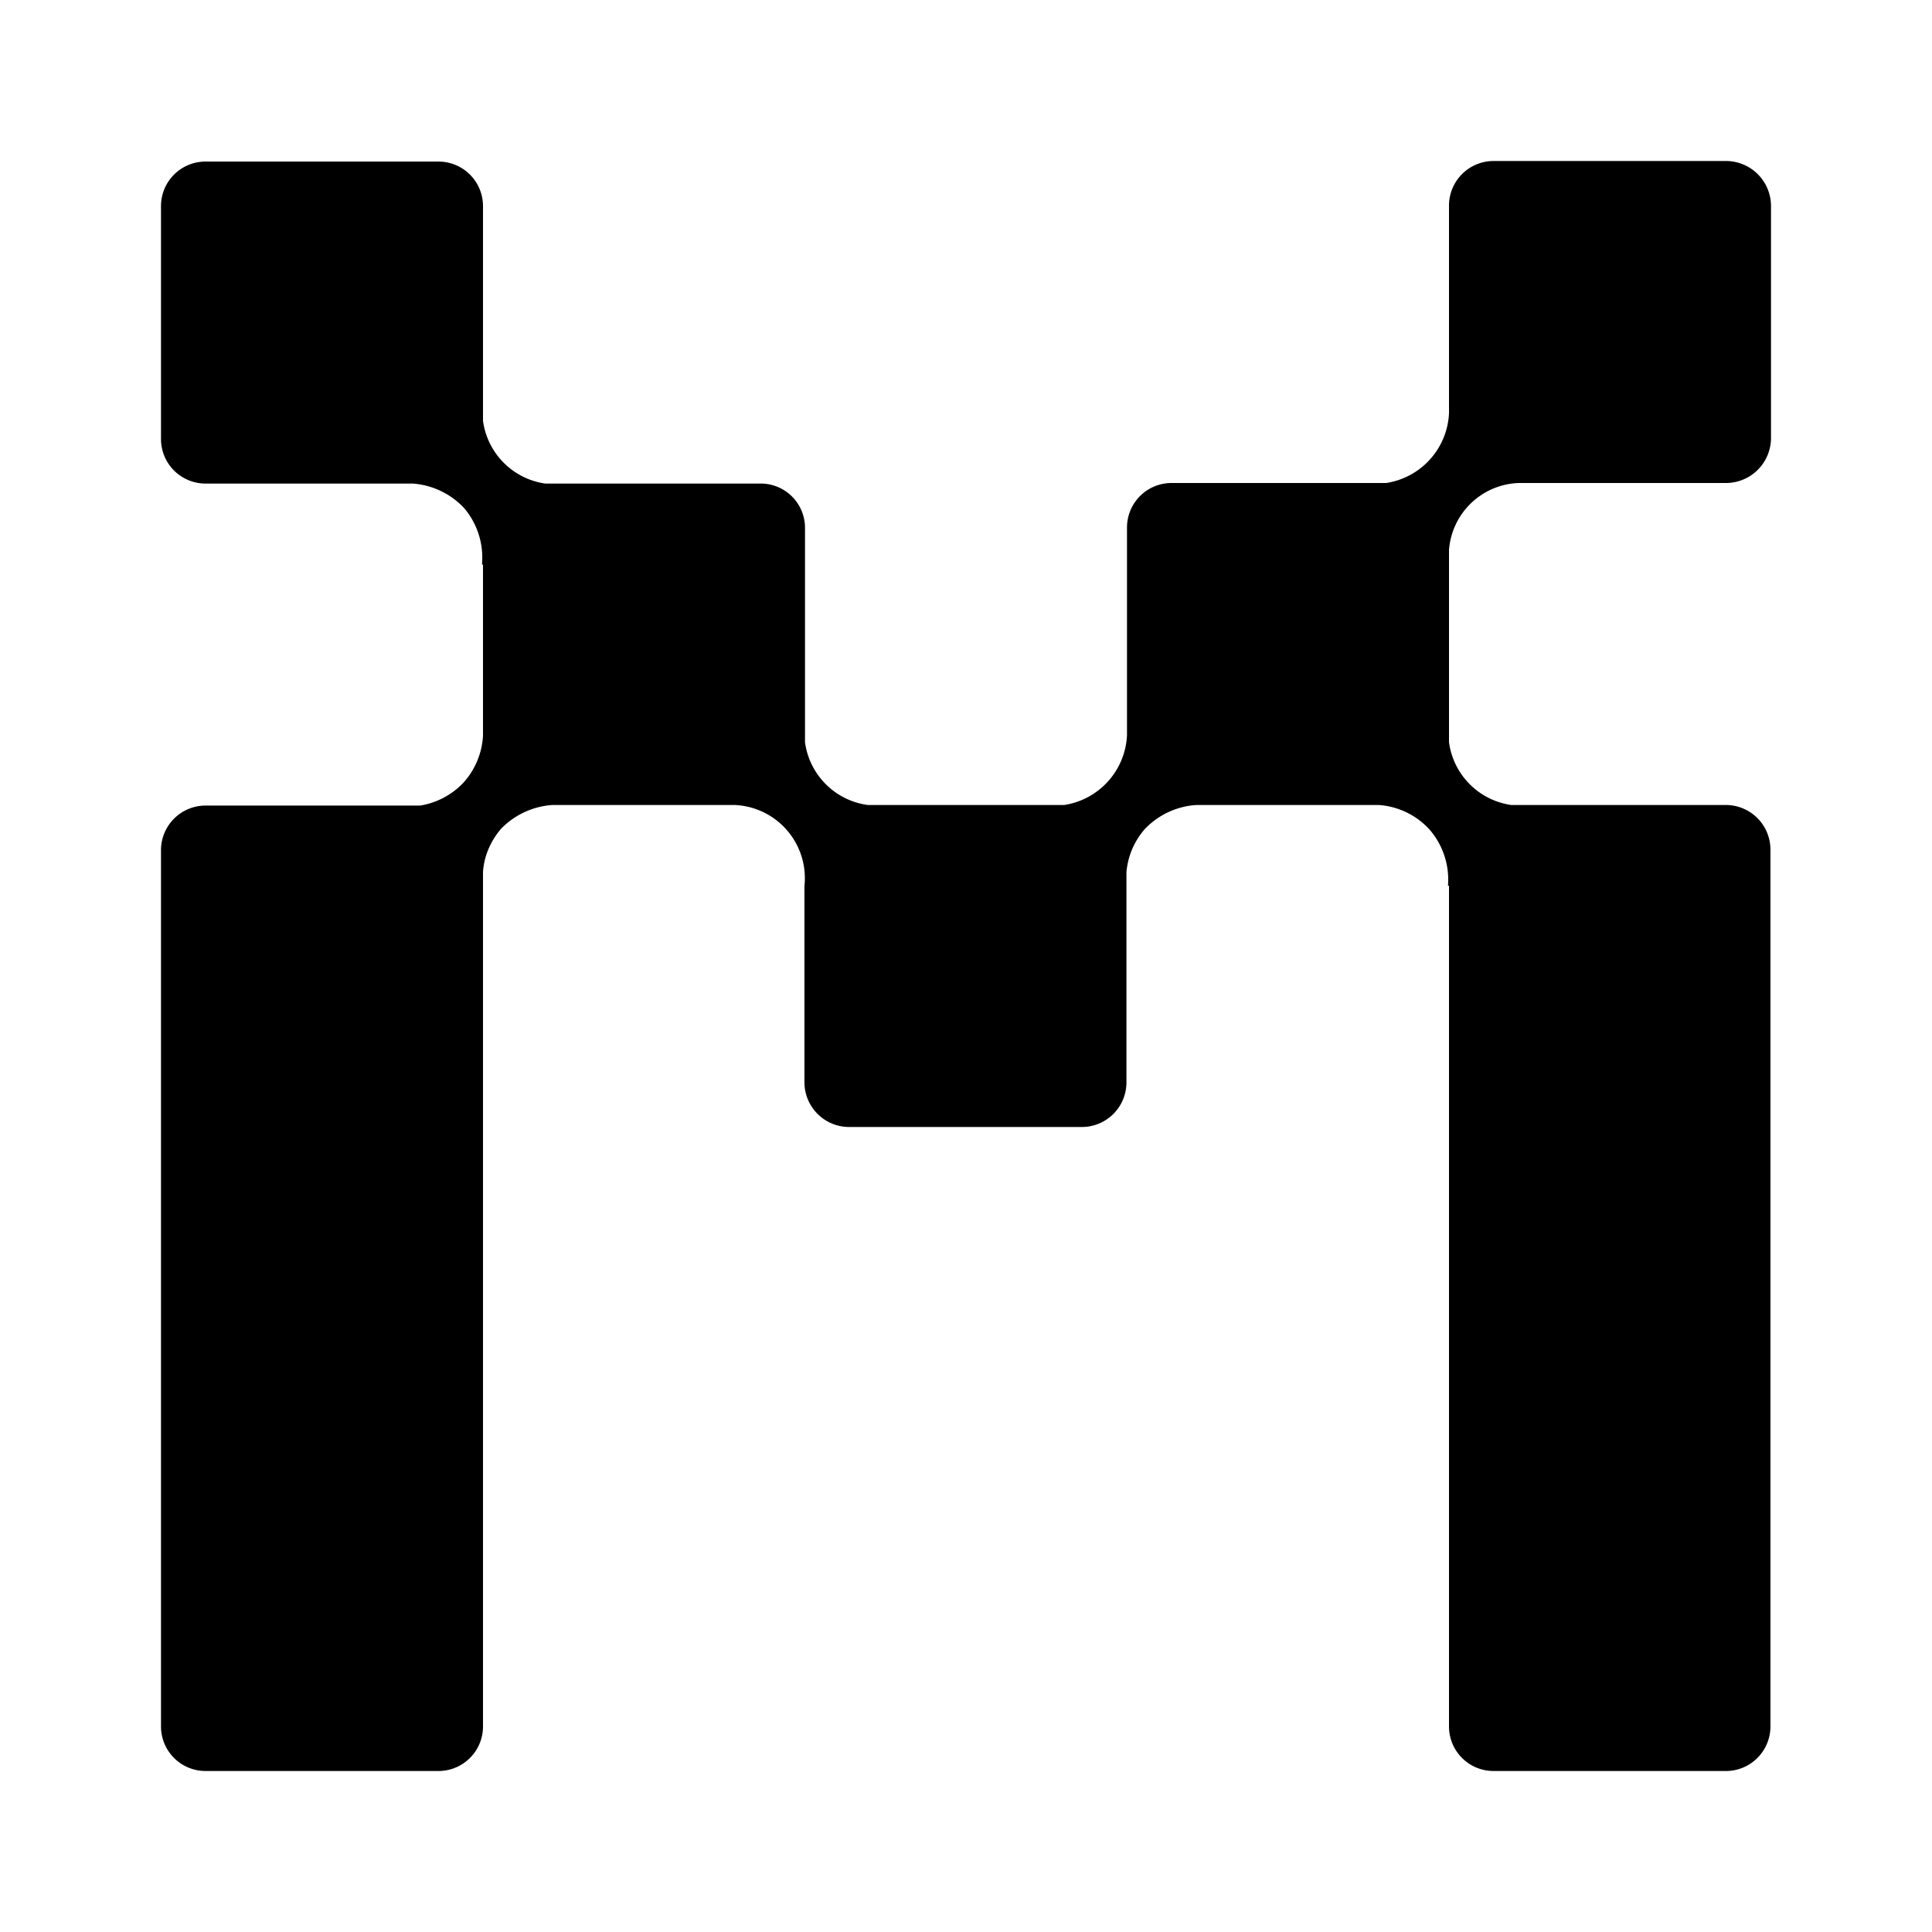 <svg xmlns="http://www.w3.org/2000/svg" xmlns:xlink="http://www.w3.org/1999/xlink" width="24" height="24" viewBox="0 0 24 24"><path fill="currentColor" d="M18 6.833A.9.9 0 0 1 18.867 6h2.58A.56.56 0 0 0 22 5.447V2.553A.56.56 0 0 0 21.447 2h-2.894a.554.554 0 0 0-.553.553v2.58a.92.92 0 0 1-.78.867h-2.667a.553.553 0 0 0-.553.553v2.58a.92.92 0 0 1-.78.867h-2.44a.91.91 0 0 1-.78-.78V6.553a.55.55 0 0 0-.56-.546H6.773A.91.91 0 0 1 6 5.227V2.56a.553.553 0 0 0-.553-.553H2.553A.553.553 0 0 0 2 2.56v2.893a.553.553 0 0 0 .553.554h2.574a.97.97 0 0 1 .64.306a.95.95 0 0 1 .22.7H6V9.14a.95.95 0 0 1-.247.587a.95.95 0 0 1-.533.28H2.553A.554.554 0 0 0 2 10.56v10.887a.553.553 0 0 0 .553.553h2.894A.553.553 0 0 0 6 21.447V10.833c.013-.2.093-.38.22-.533a.98.98 0 0 1 .64-.3h2.267a.91.91 0 0 1 .866 1.007V11v2.447a.556.556 0 0 0 .56.553h2.887a.554.554 0 0 0 .553-.553v-2.614q.029-.302.227-.533a.97.97 0 0 1 .64-.3h2.267a.94.94 0 0 1 .633.307a.95.95 0 0 1 .227.7L18 11v10.447a.553.553 0 0 0 .547.553h2.893a.553.553 0 0 0 .553-.553V10.553A.554.554 0 0 0 21.44 10h-2.667A.91.91 0 0 1 18 9.22z"/></svg>